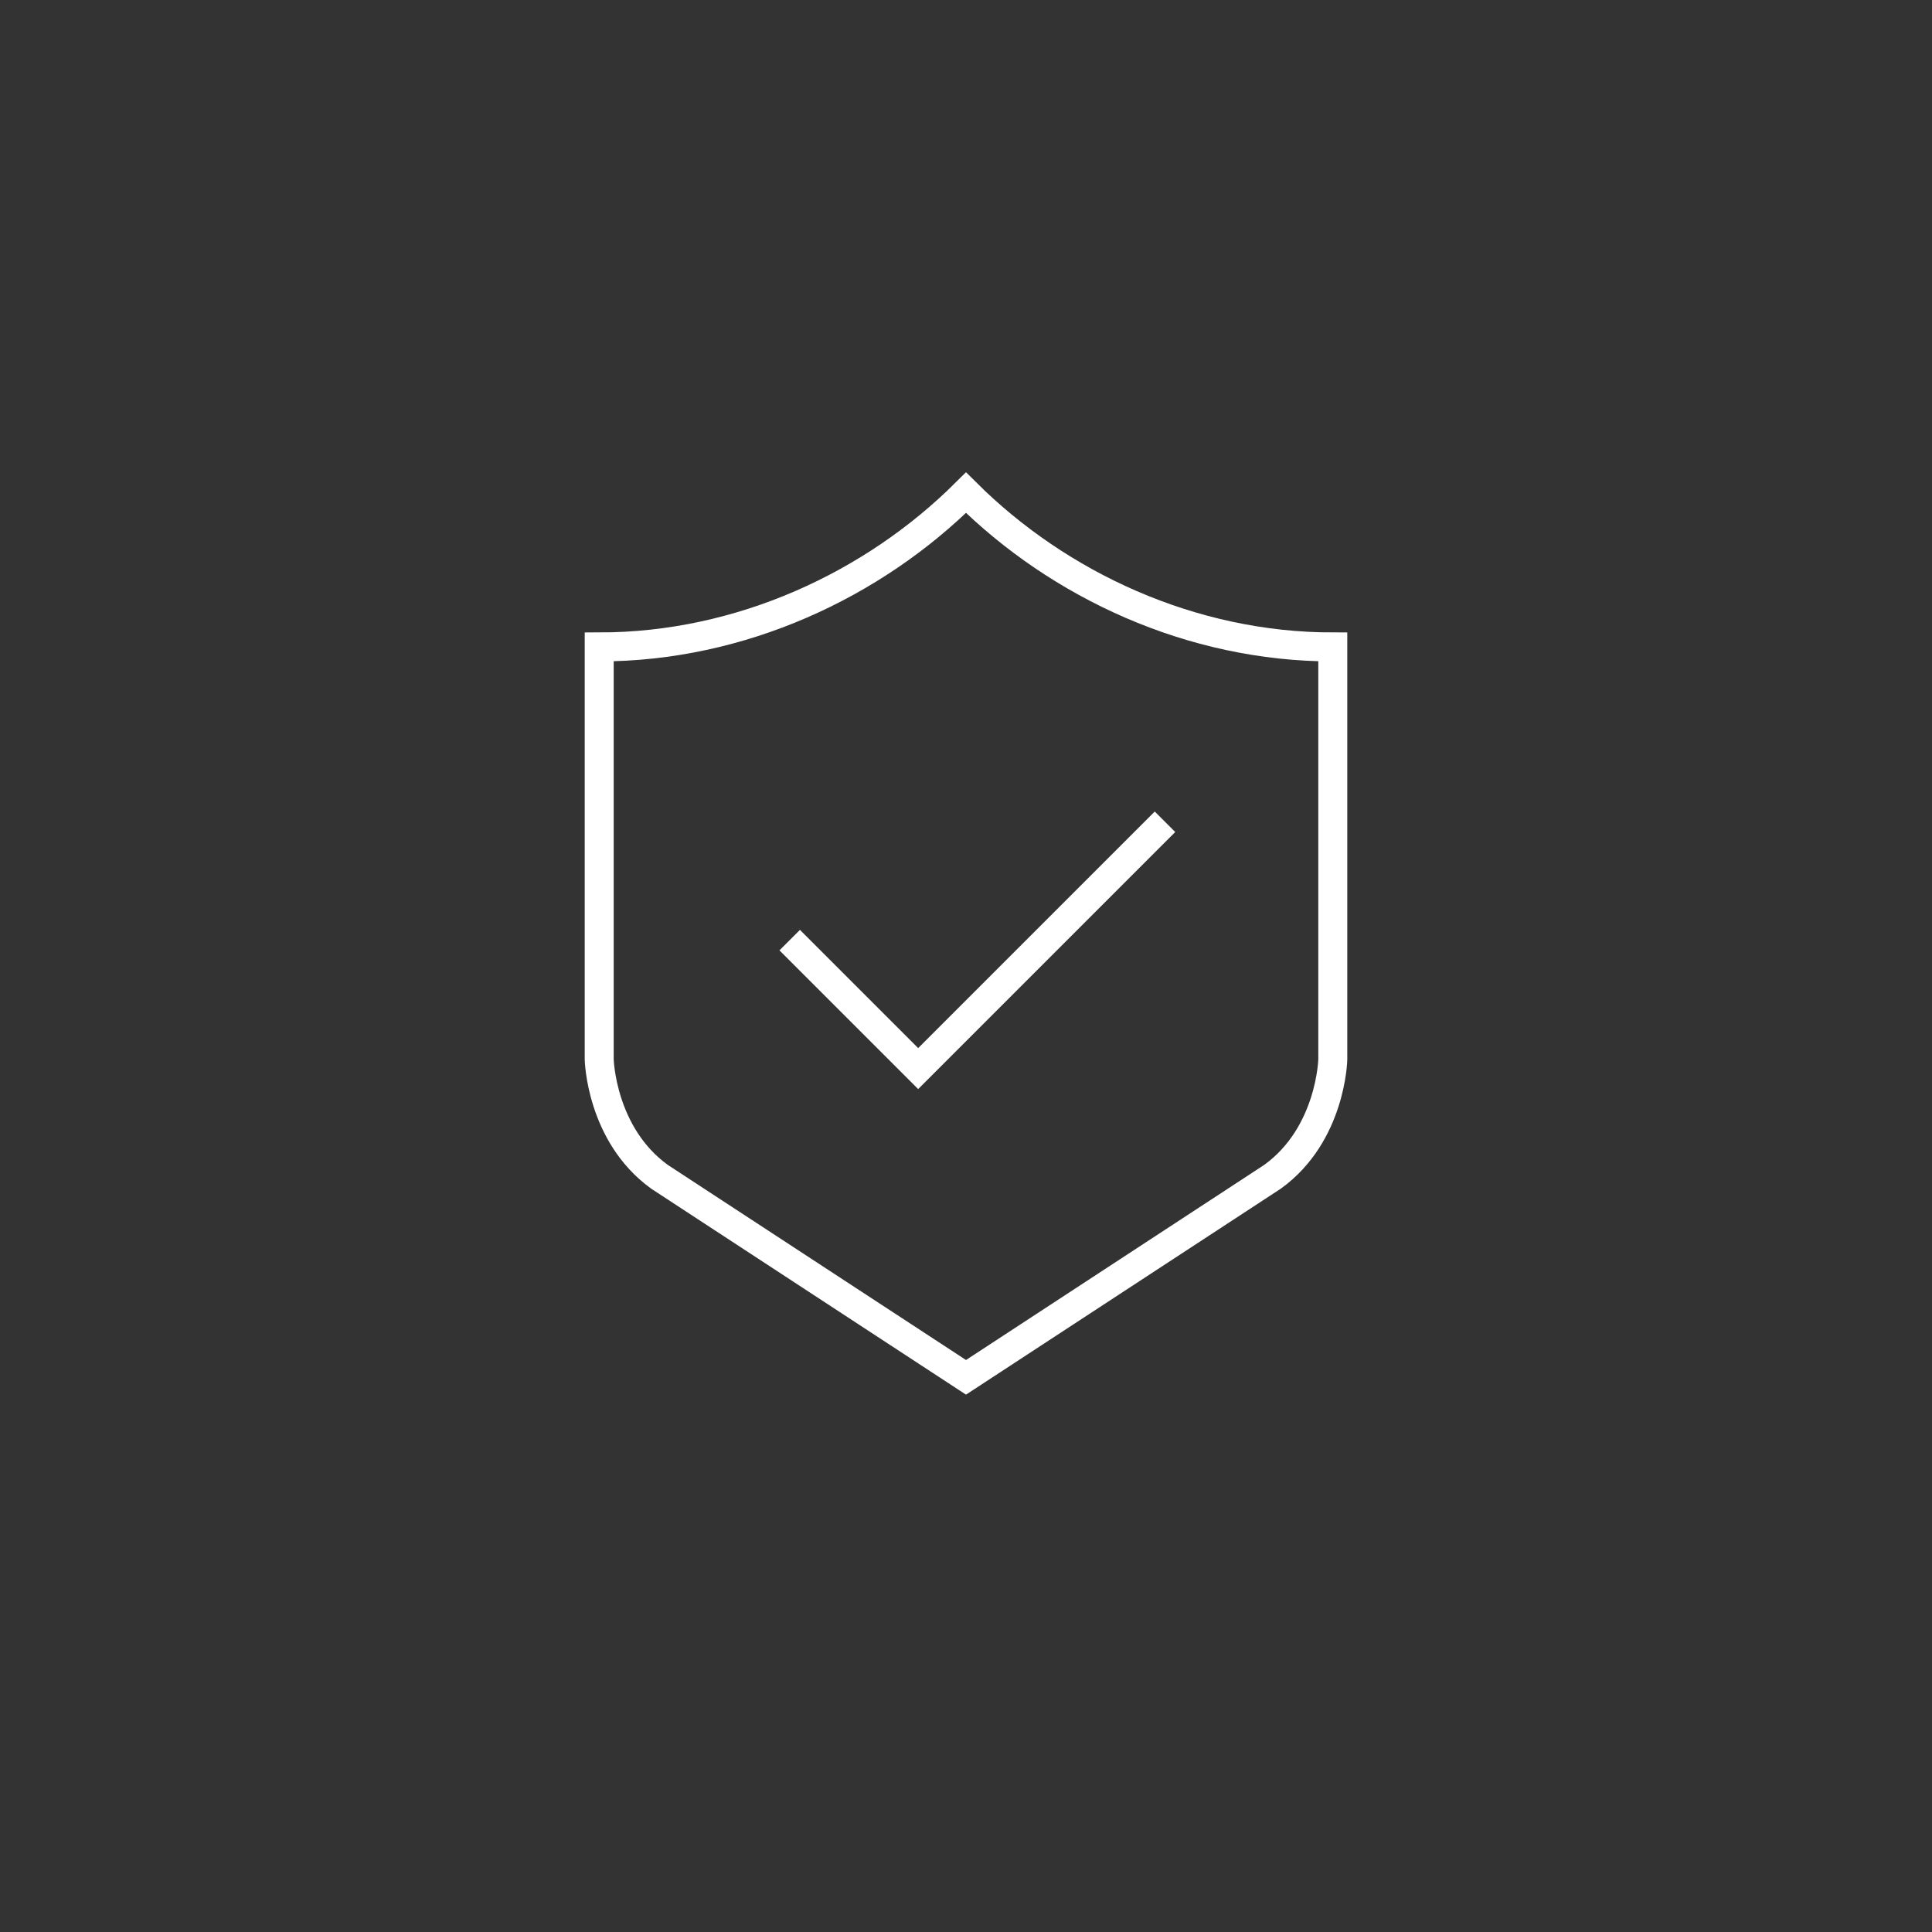 <?xml version="1.0" encoding="UTF-8"?>
<svg id="Icons" xmlns="http://www.w3.org/2000/svg" viewBox="0 0 200 200">
  <rect x="0" y="0" width="200" height="200" fill="#333333" stroke="none"/>
  <defs>
    <style>
      .cls-1, .cls-2 {
        fill: none;
        stroke: #fff;
        stroke-miterlimit: 10;
        stroke-width: 3px;
      }

      .cls-2 {
        stroke-linecap: round;
      }
    </style>
  </defs>
  <path class="cls-2" d="M100,51c-9.61,9.57-23.33,15.97-37.97,15.97v42.7s.17,7.76,6.24,12.15l31.73,20.76,31.73-20.76c6.08-4.39,6.24-12.15,6.24-12.15v-42.7c-14.64,0-28.36-6.4-37.97-15.97Z"/>
  <polyline class="cls-1" points="81.75 97.32 95.05 110.62 120.6 85.07"/>
</svg>